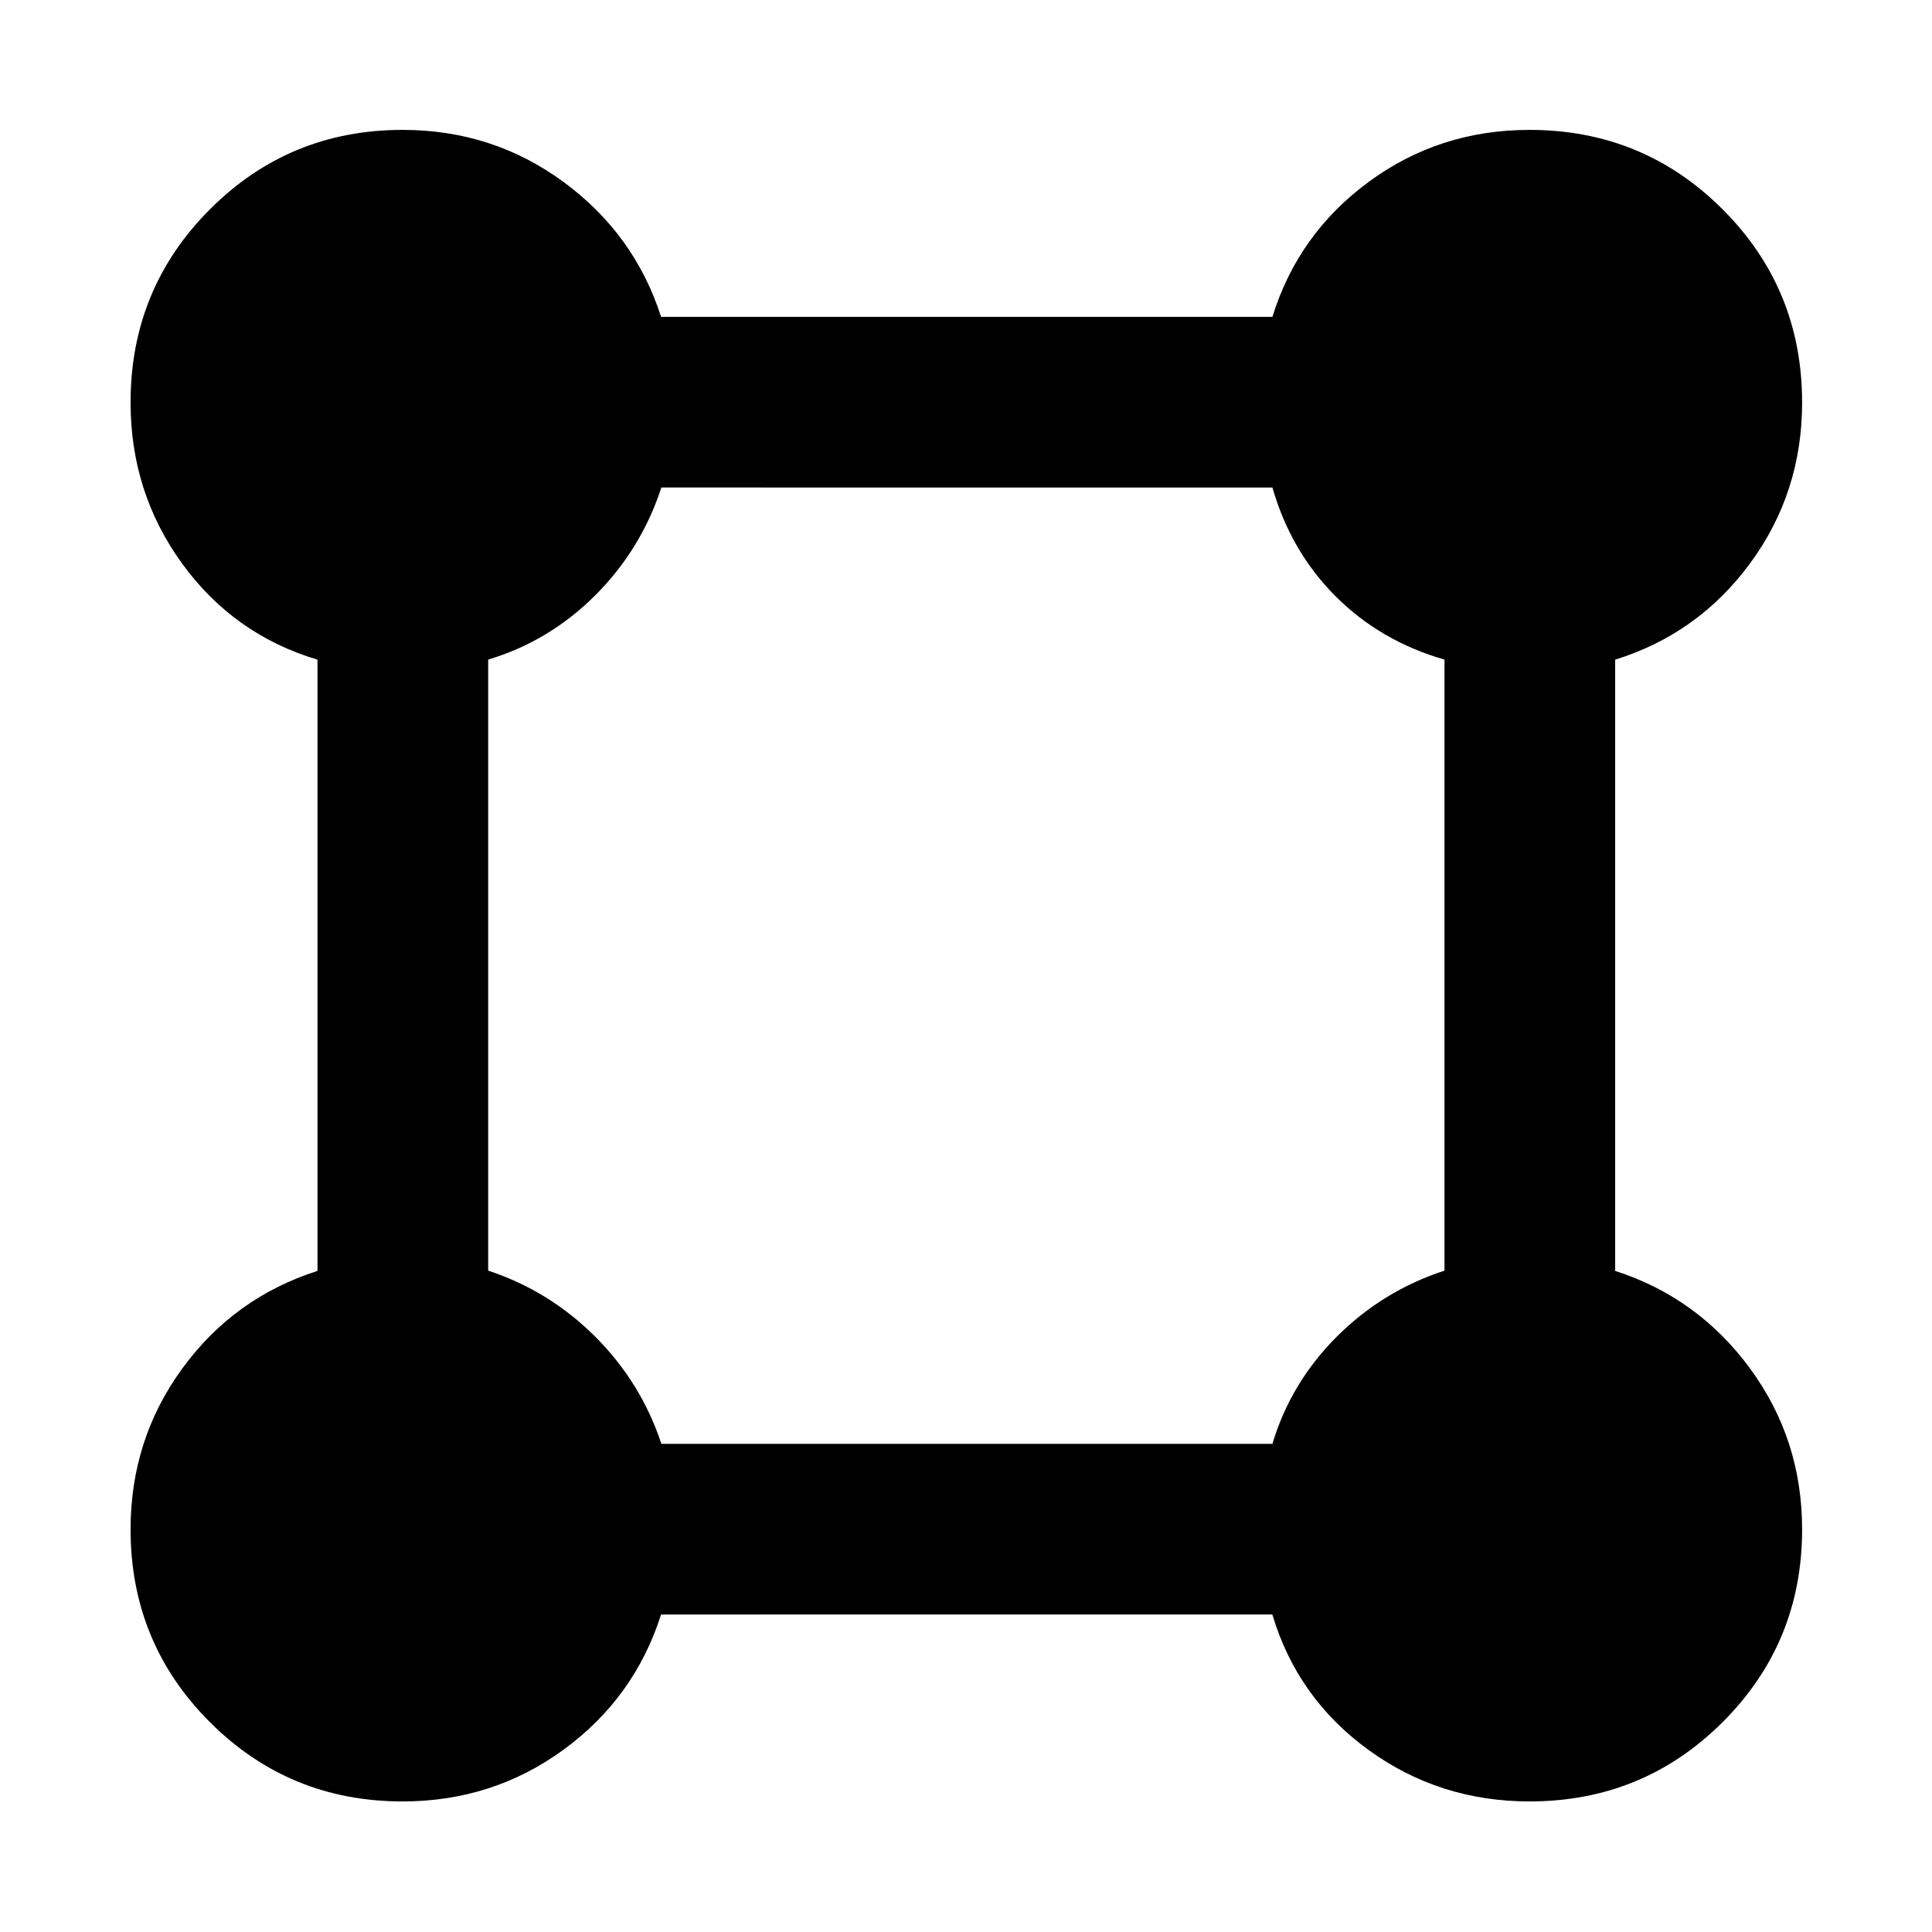 <svg xmlns="http://www.w3.org/2000/svg" height="40" viewBox="0 -960 960 960" width="40"><path d="M200.07-64.88q-56.37 0-95.78-39.41-39.41-39.41-39.41-95.78 0-44.72 25.71-79.95 25.71-35.24 67.17-48.47v-303.73q-41.58-12.41-67.23-47.7-25.65-35.29-25.65-80.1 0-56.47 39.41-95.95 39.41-39.49 95.78-39.49 44.72 0 79.95 25.88 35.24 25.88 48.47 67.01h303.77q12.77-41.25 47.86-67.07 35.09-25.82 79.88-25.82 56.48 0 95.97 39.49T895.46-760q0 44.79-25.82 79.88-25.82 35.09-67.07 47.9v303.73q41.13 13.23 67.01 48.47 25.88 35.23 25.88 79.95 0 56.37-39.49 95.78-39.48 39.41-95.95 39.41-44.81 0-80.1-25.65-35.29-25.65-47.7-67.23H328.49q-13.23 41.46-48.47 67.17-35.23 25.71-79.95 25.71Zm128.56-177.69h303.62q9.13-30.38 31.96-53.22 22.84-22.83 53.55-32.84v-303.62q-31.77-9.13-54.08-31.43-22.3-22.31-31.43-54.08H328.63q-10.01 30.71-32.84 53.55-22.84 22.83-53.22 31.96v303.62q30.38 10.01 53.22 32.84 22.83 22.84 32.84 53.22Z"/></svg>
